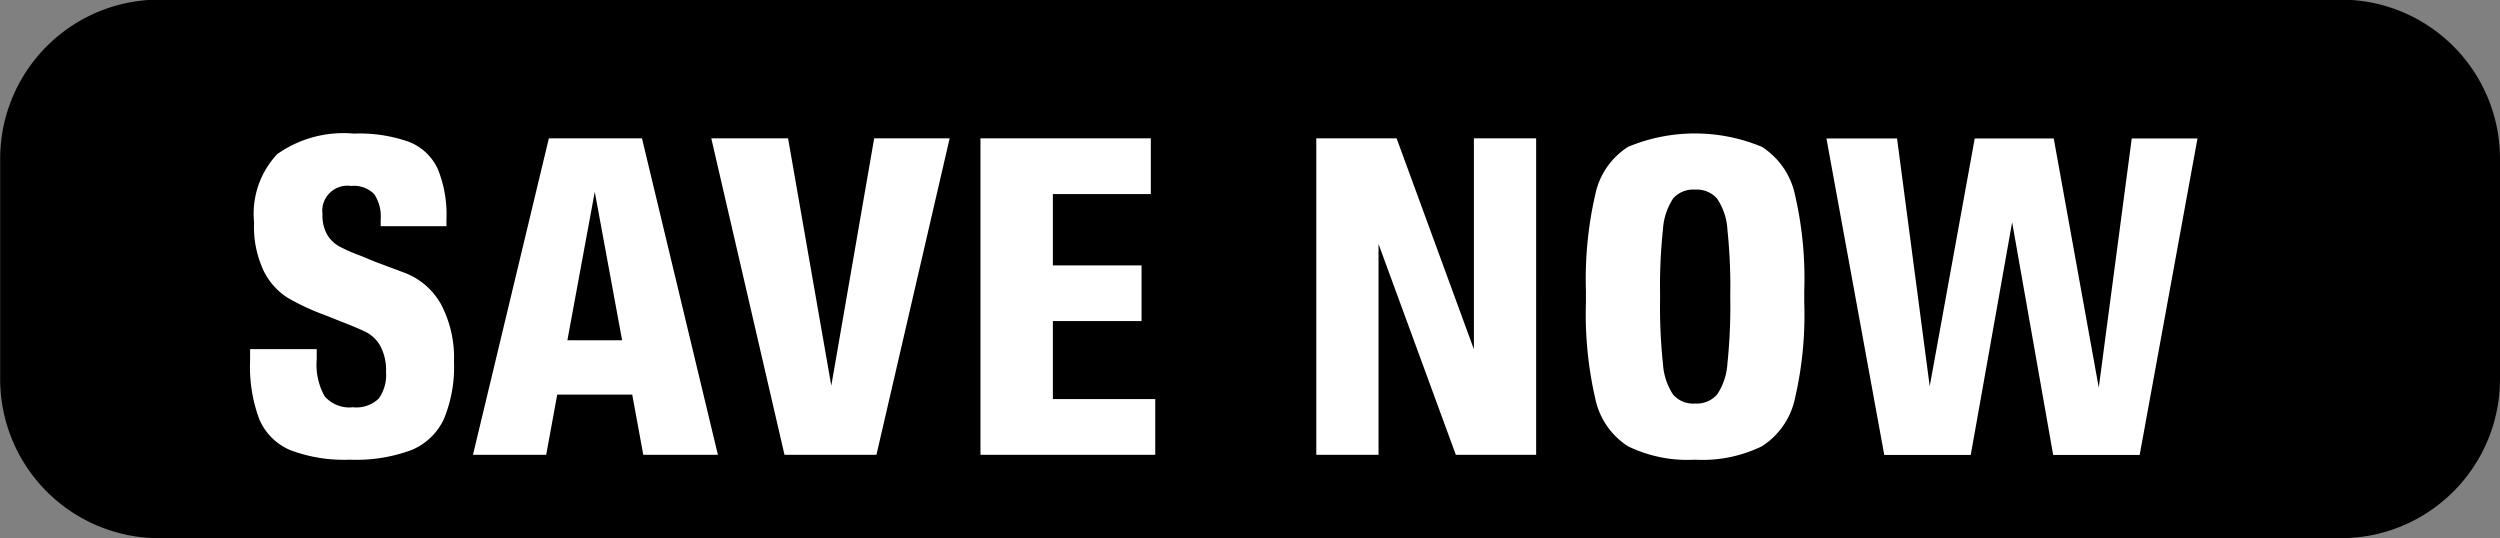 <svg id="CTA" xmlns="http://www.w3.org/2000/svg" width="78.531" height="16.906" viewBox="0 0 78.531 16.906">
  <rect x="0" y="0" width="78.531" height="16.906" fill="#808080" stroke="none"/>
<defs>
    <style>
      .cls-1, .cls-2 {
        fill-rule: evenodd;
      }

      .cls-2 {
        fill: #fff;
      }
    </style>
  </defs>
  <path id="Rounded_Rectangle_1" data-name="Rounded Rectangle 1" class="cls-1" d="M243.474,25.082H312a5,5,0,0,1,5,5V37a5,5,0,0,1-5,5H243.474a5,5,0,0,1-5-5V30.082A5,5,0,0,1,243.474,25.082Z" transform="translate(-238.469 -25.094)"/>
  <path id="SAVE_NOW" data-name="SAVE NOW" class="cls-2" d="M249.472,39.534a4.983,4.983,0,0,0,1.913-.3,1.933,1.933,0,0,0,1.026-.973,4.273,4.273,0,0,0,.319-1.806,3.6,3.6,0,0,0-.409-1.806,2.212,2.212,0,0,0-1.179-1l-0.88-.329-0.485-.2a4.976,4.976,0,0,1-.665-0.294,1.019,1.019,0,0,1-.368-0.364,1.228,1.228,0,0,1-.145-0.644,0.788,0.788,0,0,1,.9-0.882,0.892,0.892,0,0,1,.721.252,1.25,1.25,0,0,1,.207.8V32.2h2.066v-0.21a3.788,3.788,0,0,0-.277-1.6,1.668,1.668,0,0,0-.9-0.84,4.653,4.653,0,0,0-1.733-.259,3.6,3.6,0,0,0-2.405.644,2.734,2.734,0,0,0-.728,2.142,3.244,3.244,0,0,0,.305,1.533,2.1,2.1,0,0,0,.742.833,7.276,7.276,0,0,0,1.171.546l0.527,0.21c0.36,0.14.624,0.252,0.79,0.336a1.087,1.087,0,0,1,.43.427,1.593,1.593,0,0,1,.18.819,1.273,1.273,0,0,1-.229.833,1.013,1.013,0,0,1-.811.273,1.026,1.026,0,0,1-.887-0.343,2.023,2.023,0,0,1-.25-1.155V36.062h-2.093v0.364a4.705,4.705,0,0,0,.291,1.841,1.829,1.829,0,0,0,.971.966,4.765,4.765,0,0,0,1.885.3h0Zm11.548-.154-2.385-9.94H255.71l-2.384,9.94h2.3l0.347-1.89h2.356l0.347,1.89h2.343Zm-3.868-8.26,0.859,4.662h-1.719Zm7.43,6.09-1.358-7.77h-2.412l2.3,9.94H266l2.3-9.94h-2.371Zm10.176,2.17V37.63h-3.216V35.18h2.786V33.43h-2.786V31.19h3.077V29.44h-5.351v9.94h5.49Zm10.008-3.318L282.34,29.44h-2.523v9.94h1.955V32.758L284.2,39.38h2.523V29.44h-1.955v6.622Zm6.946,3.472a4.259,4.259,0,0,0,2.1-.42,2.359,2.359,0,0,0,1.033-1.47,11.616,11.616,0,0,0,.3-3.052V34.228a11.617,11.617,0,0,0-.3-3.052,2.359,2.359,0,0,0-1.033-1.47,5.463,5.463,0,0,0-4.2,0,2.328,2.328,0,0,0-1.025,1.47,11.849,11.849,0,0,0-.3,3.052v0.364a11.848,11.848,0,0,0,.3,3.052,2.328,2.328,0,0,0,1.025,1.47,4.266,4.266,0,0,0,2.1.42h0Zm0-1.764a0.836,0.836,0,0,1-.687-0.28,1.981,1.981,0,0,1-.318-0.966,16.811,16.811,0,0,1-.091-2.044V34.34a16.815,16.815,0,0,1,.091-2.044,1.983,1.983,0,0,1,.318-0.966,0.837,0.837,0,0,1,.687-0.28,0.855,0.855,0,0,1,.693.28,1.946,1.946,0,0,1,.326.973,17.1,17.1,0,0,1,.09,2.037v0.14a17.1,17.1,0,0,1-.09,2.037,1.946,1.946,0,0,1-.326.973,0.854,0.854,0,0,1-.693.28h0Zm12.684-.5-1.414-7.826H300.5l-1.414,7.784-1.026-7.784h-2.218l1.816,9.94h2.717l1.3-7.308,1.289,7.308h2.717l1.816-9.94h-2.065Z" transform="translate(-238.469 -25.094)"/>
</svg>

